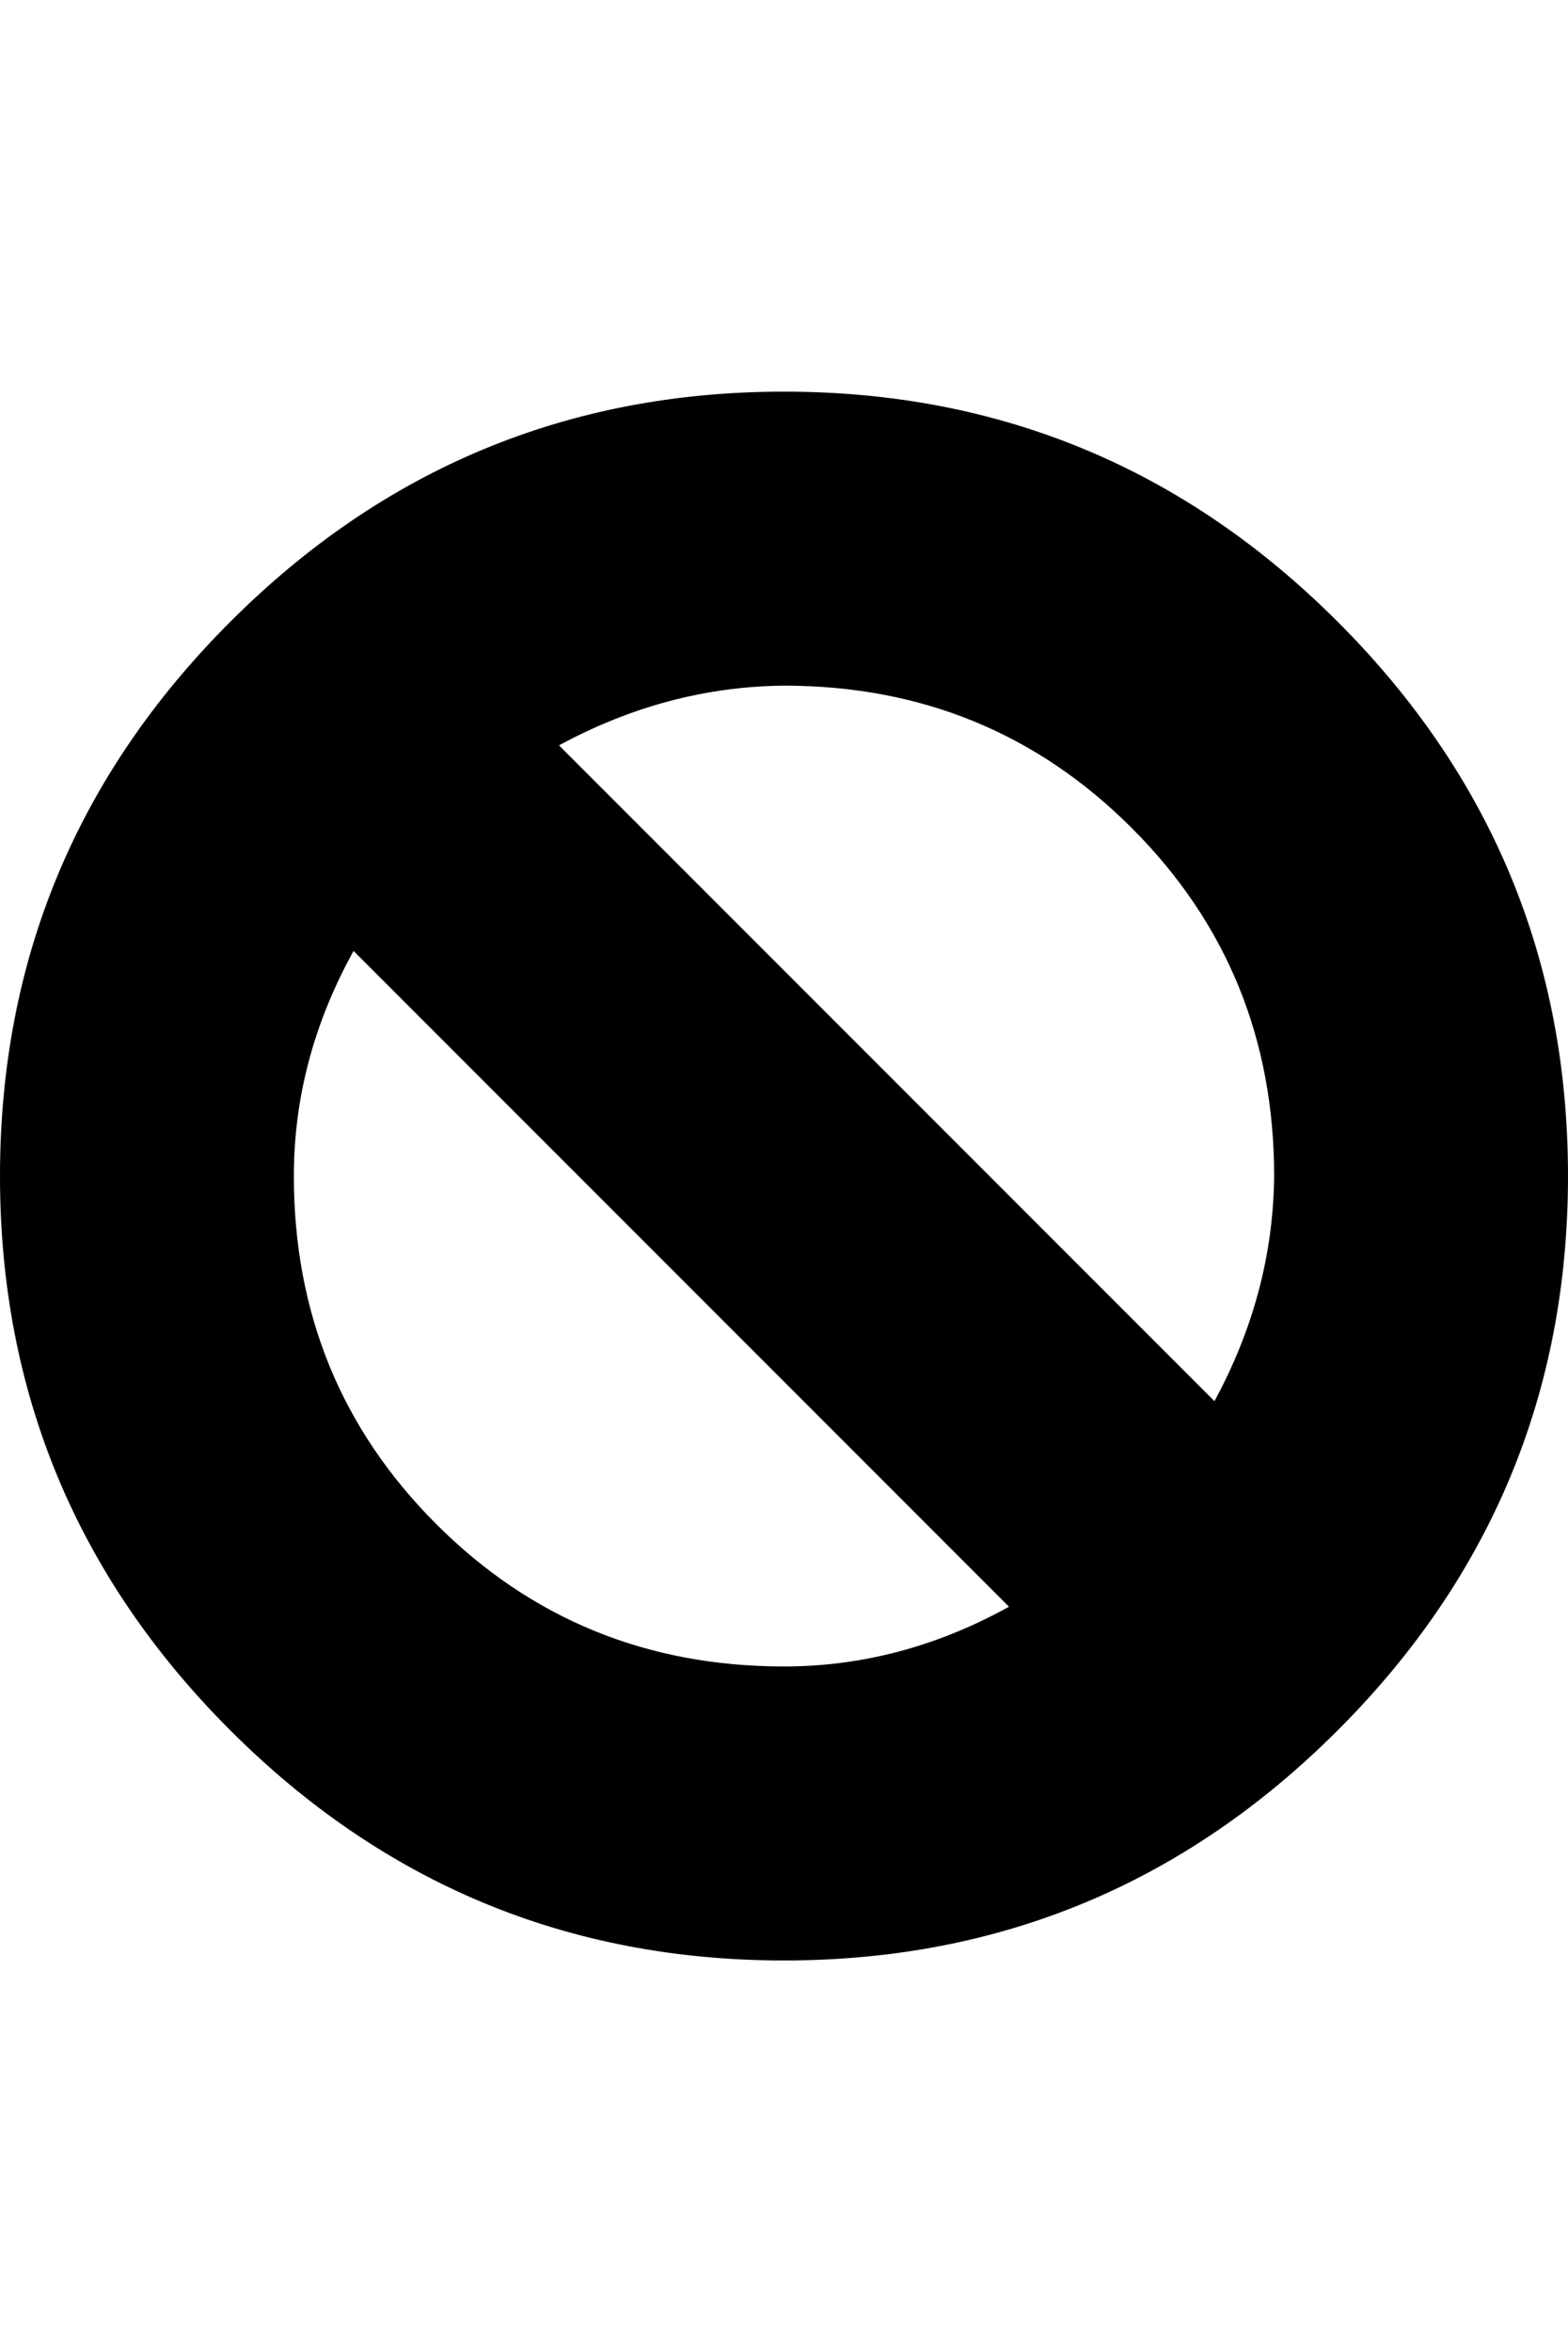<svg height="1000px" width="666.992px" xmlns="http://www.w3.org/2000/svg">
  <g>
    <path d="M0 500c0 -91.797 32.633 -170.329 97.9 -235.596c65.267 -65.267 143.799 -97.9 235.596 -97.9c91.797 0 170.329 32.633 235.596 97.9c65.267 65.267 97.9 143.799 97.9 235.596c0 91.797 -32.633 170.329 -97.9 235.596c-65.267 65.267 -143.799 97.9 -235.596 97.9c-91.797 0 -170.329 -32.633 -235.596 -97.9c-65.267 -65.267 -97.9 -143.799 -97.9 -235.596c0 0 0 0 0 0m125 0c0 58.268 20.182 107.585 60.547 147.949c40.364 40.365 89.681 60.547 147.949 60.547c33.203 0 65.104 -8.463 95.703 -25.391c0 0 -278.808 -278.808 -278.808 -278.808c-16.927 30.599 -25.391 62.5 -25.391 95.703c0 0 0 0 0 0m112.793 -183.105c0 0 278.809 278.808 278.809 278.808c16.601 -30.599 25.065 -62.5 25.39 -95.703c0 -58.268 -20.182 -107.585 -60.547 -147.949c-40.364 -40.365 -89.681 -60.547 -147.949 -60.547c-33.203 0.325 -65.104 8.789 -95.703 25.391c0 0 0 0 0 0" />
  </g>
</svg>